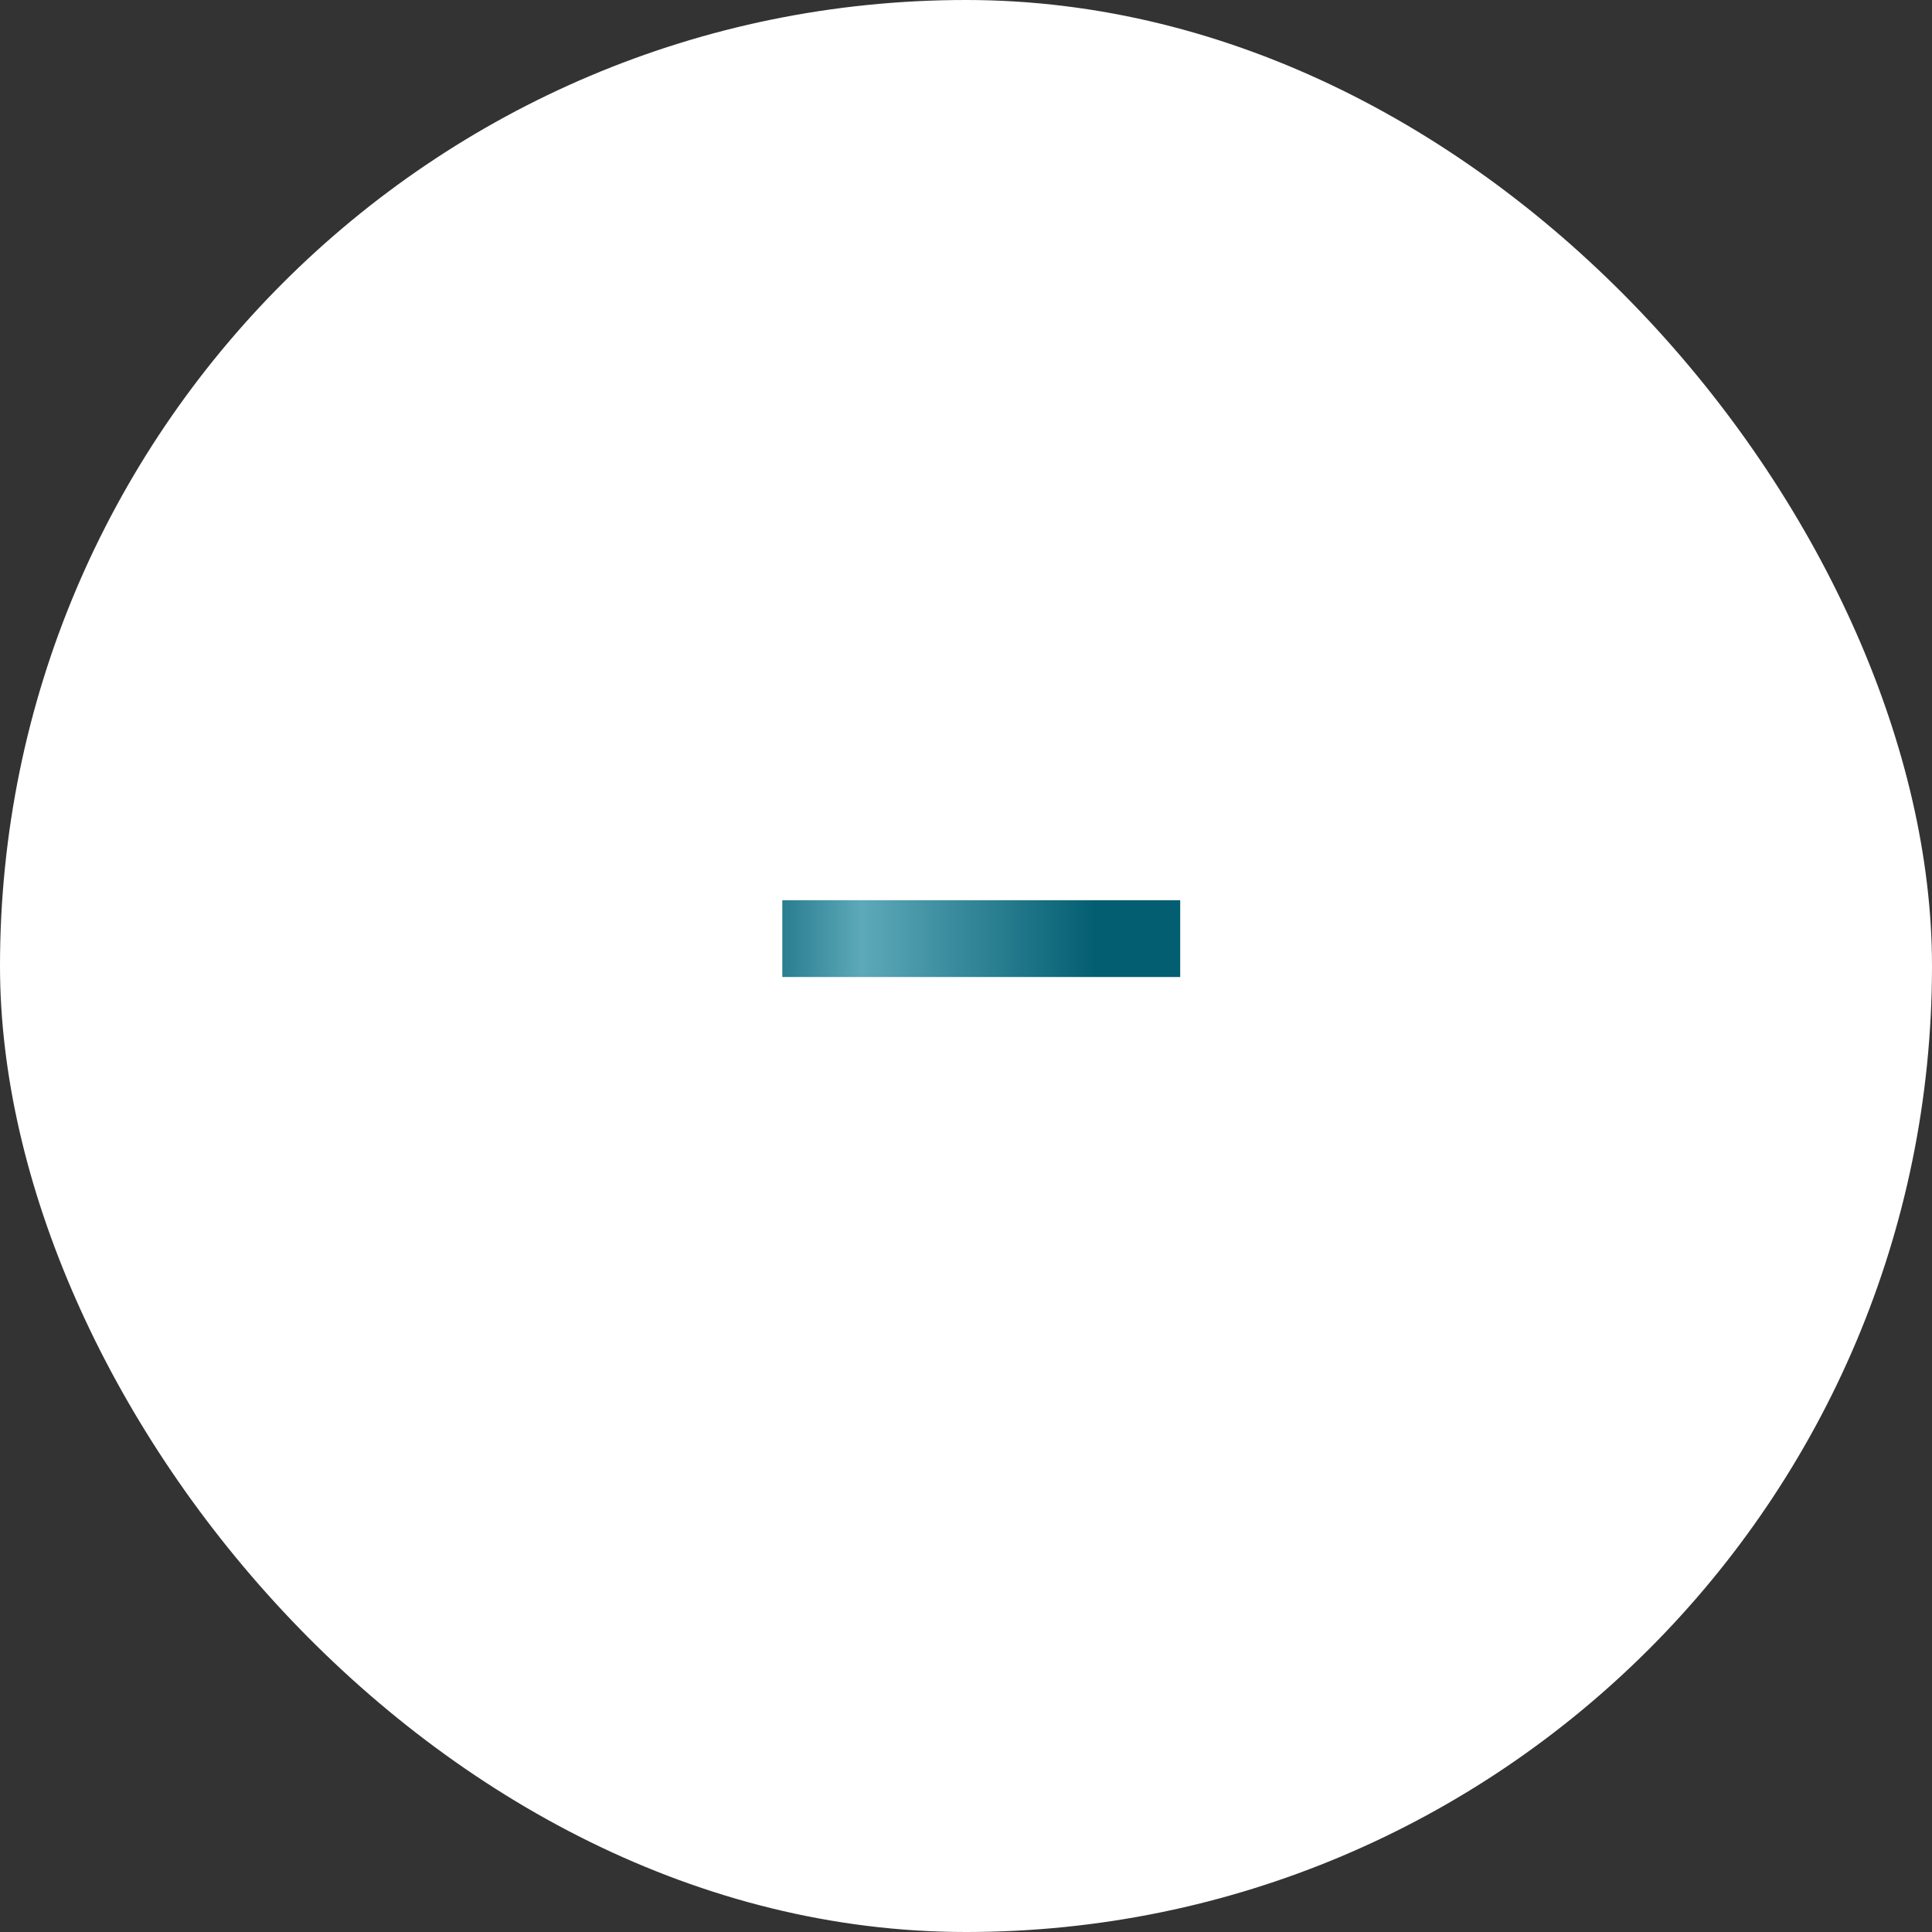 <svg width="40" height="40" viewBox="0 0 40 40" fill="none" xmlns="http://www.w3.org/2000/svg">
<rect x="0" y="0" width="40" height="40" fill="#333333" stroke="none"/>
<rect y="-0" width="40" height="40" rx="20" fill="white"/>
<path d="M24.435 18.638V20.228H16.197V18.638H24.435Z" fill="url(#paint0_linear_308_654)"/>
<defs>
<linearGradient id="paint0_linear_308_654" x1="15" y1="20.5" x2="25" y2="20.5" gradientUnits="userSpaceOnUse">
<stop stop-color="#035E71"/>
<stop offset="0.284" stop-color="#5DA9B9"/>
<stop offset="0.769" stop-color="#035E71"/>
</linearGradient>
</defs>
</svg>
